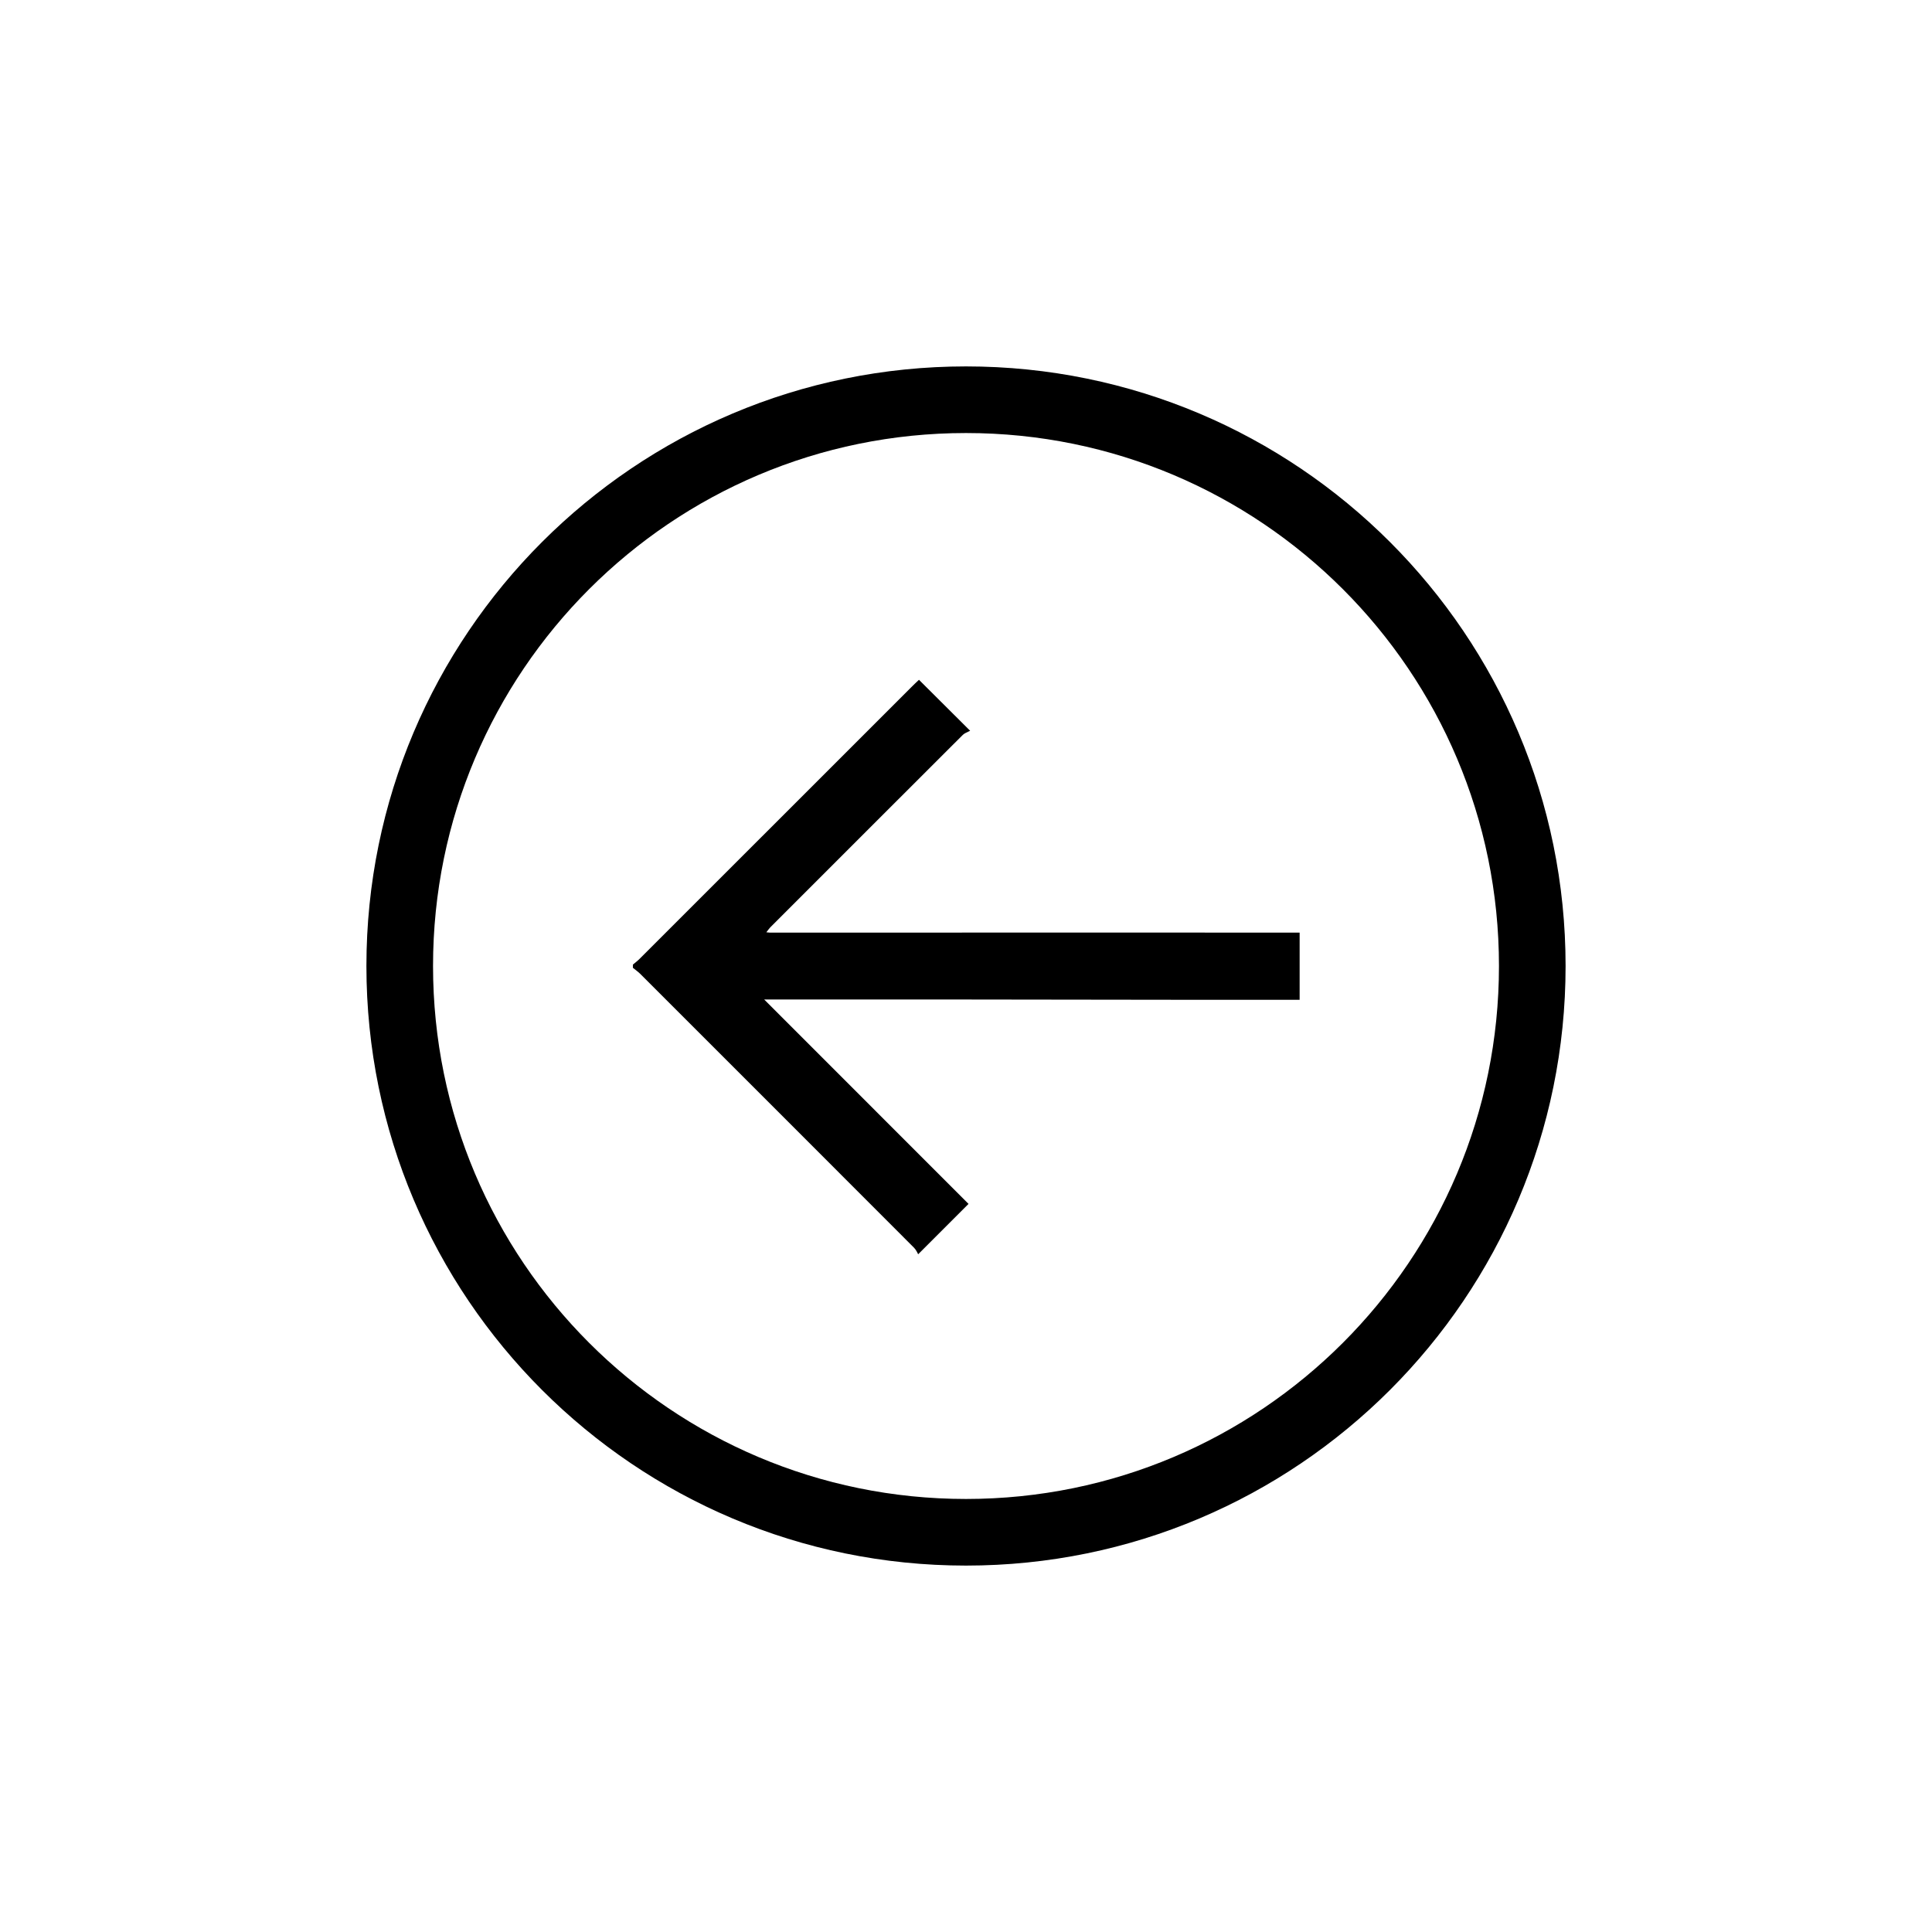<?xml version="1.0" encoding="utf-8"?>
<!-- Generator: Adobe Illustrator 25.2.3, SVG Export Plug-In . SVG Version: 6.00 Build 0)  -->
<svg version="1.1" id="Capa_1" xmlns="http://www.w3.org/2000/svg" xmlns:xlink="http://www.w3.org/1999/xlink" x="0px" y="0px"
	 viewBox="0 0 290 290" style="enable-background:new 0 0 290 290;" xml:space="preserve">
<style type="text/css">
	.st0{fill:none;}
</style>
<g>
	<path d="M145,55c-49.71,0-90,40.29-90,90s40.29,90,90,90s90-40.29,90-90S194.71,55,145,55z M145,225c-44.18,0-80-35.82-80-80
		s35.82-80,80-80s80,35.82,80,80S189.18,225,145,225z"/>
	<g>
		<path d="M195.08,139.99v10.08c-6.23,0-12.47,0.01-18.7,0c-10.28-0.01-20.55-0.03-30.83-0.04h-30.84
			c10.22,10.22,20.5,20.51,30.67,30.68c-2.63,2.63-4.96,4.96-7.56,7.56c-0.09-0.15-0.28-0.63-0.61-0.97
			c-13.7-13.72-27.41-27.43-41.13-41.14c-0.33-0.33-0.72-0.59-1.08-0.89v-0.48c0.33-0.28,0.68-0.54,0.98-0.84
			c13.66-13.66,27.32-27.32,40.98-40.97c0.3-0.31,0.62-0.59,0.98-0.94c2.59,2.58,5.13,5.12,7.68,7.65c-0.37,0.2-0.8,0.33-1.09,0.61
			c-9.65,9.63-19.28,19.27-28.92,28.91c-0.19,0.2-0.35,0.44-0.58,0.73c0.28,0.03,0.4,0.05,0.52,0.05c19.7,0,39.41,0,59.12-0.01h2.4
			C183.07,140,189.08,139.99,195.08,139.99z"/>
	</g>
	<rect x="25" y="25" class="st0" width="240" height="240"/>
</g>
</svg>
